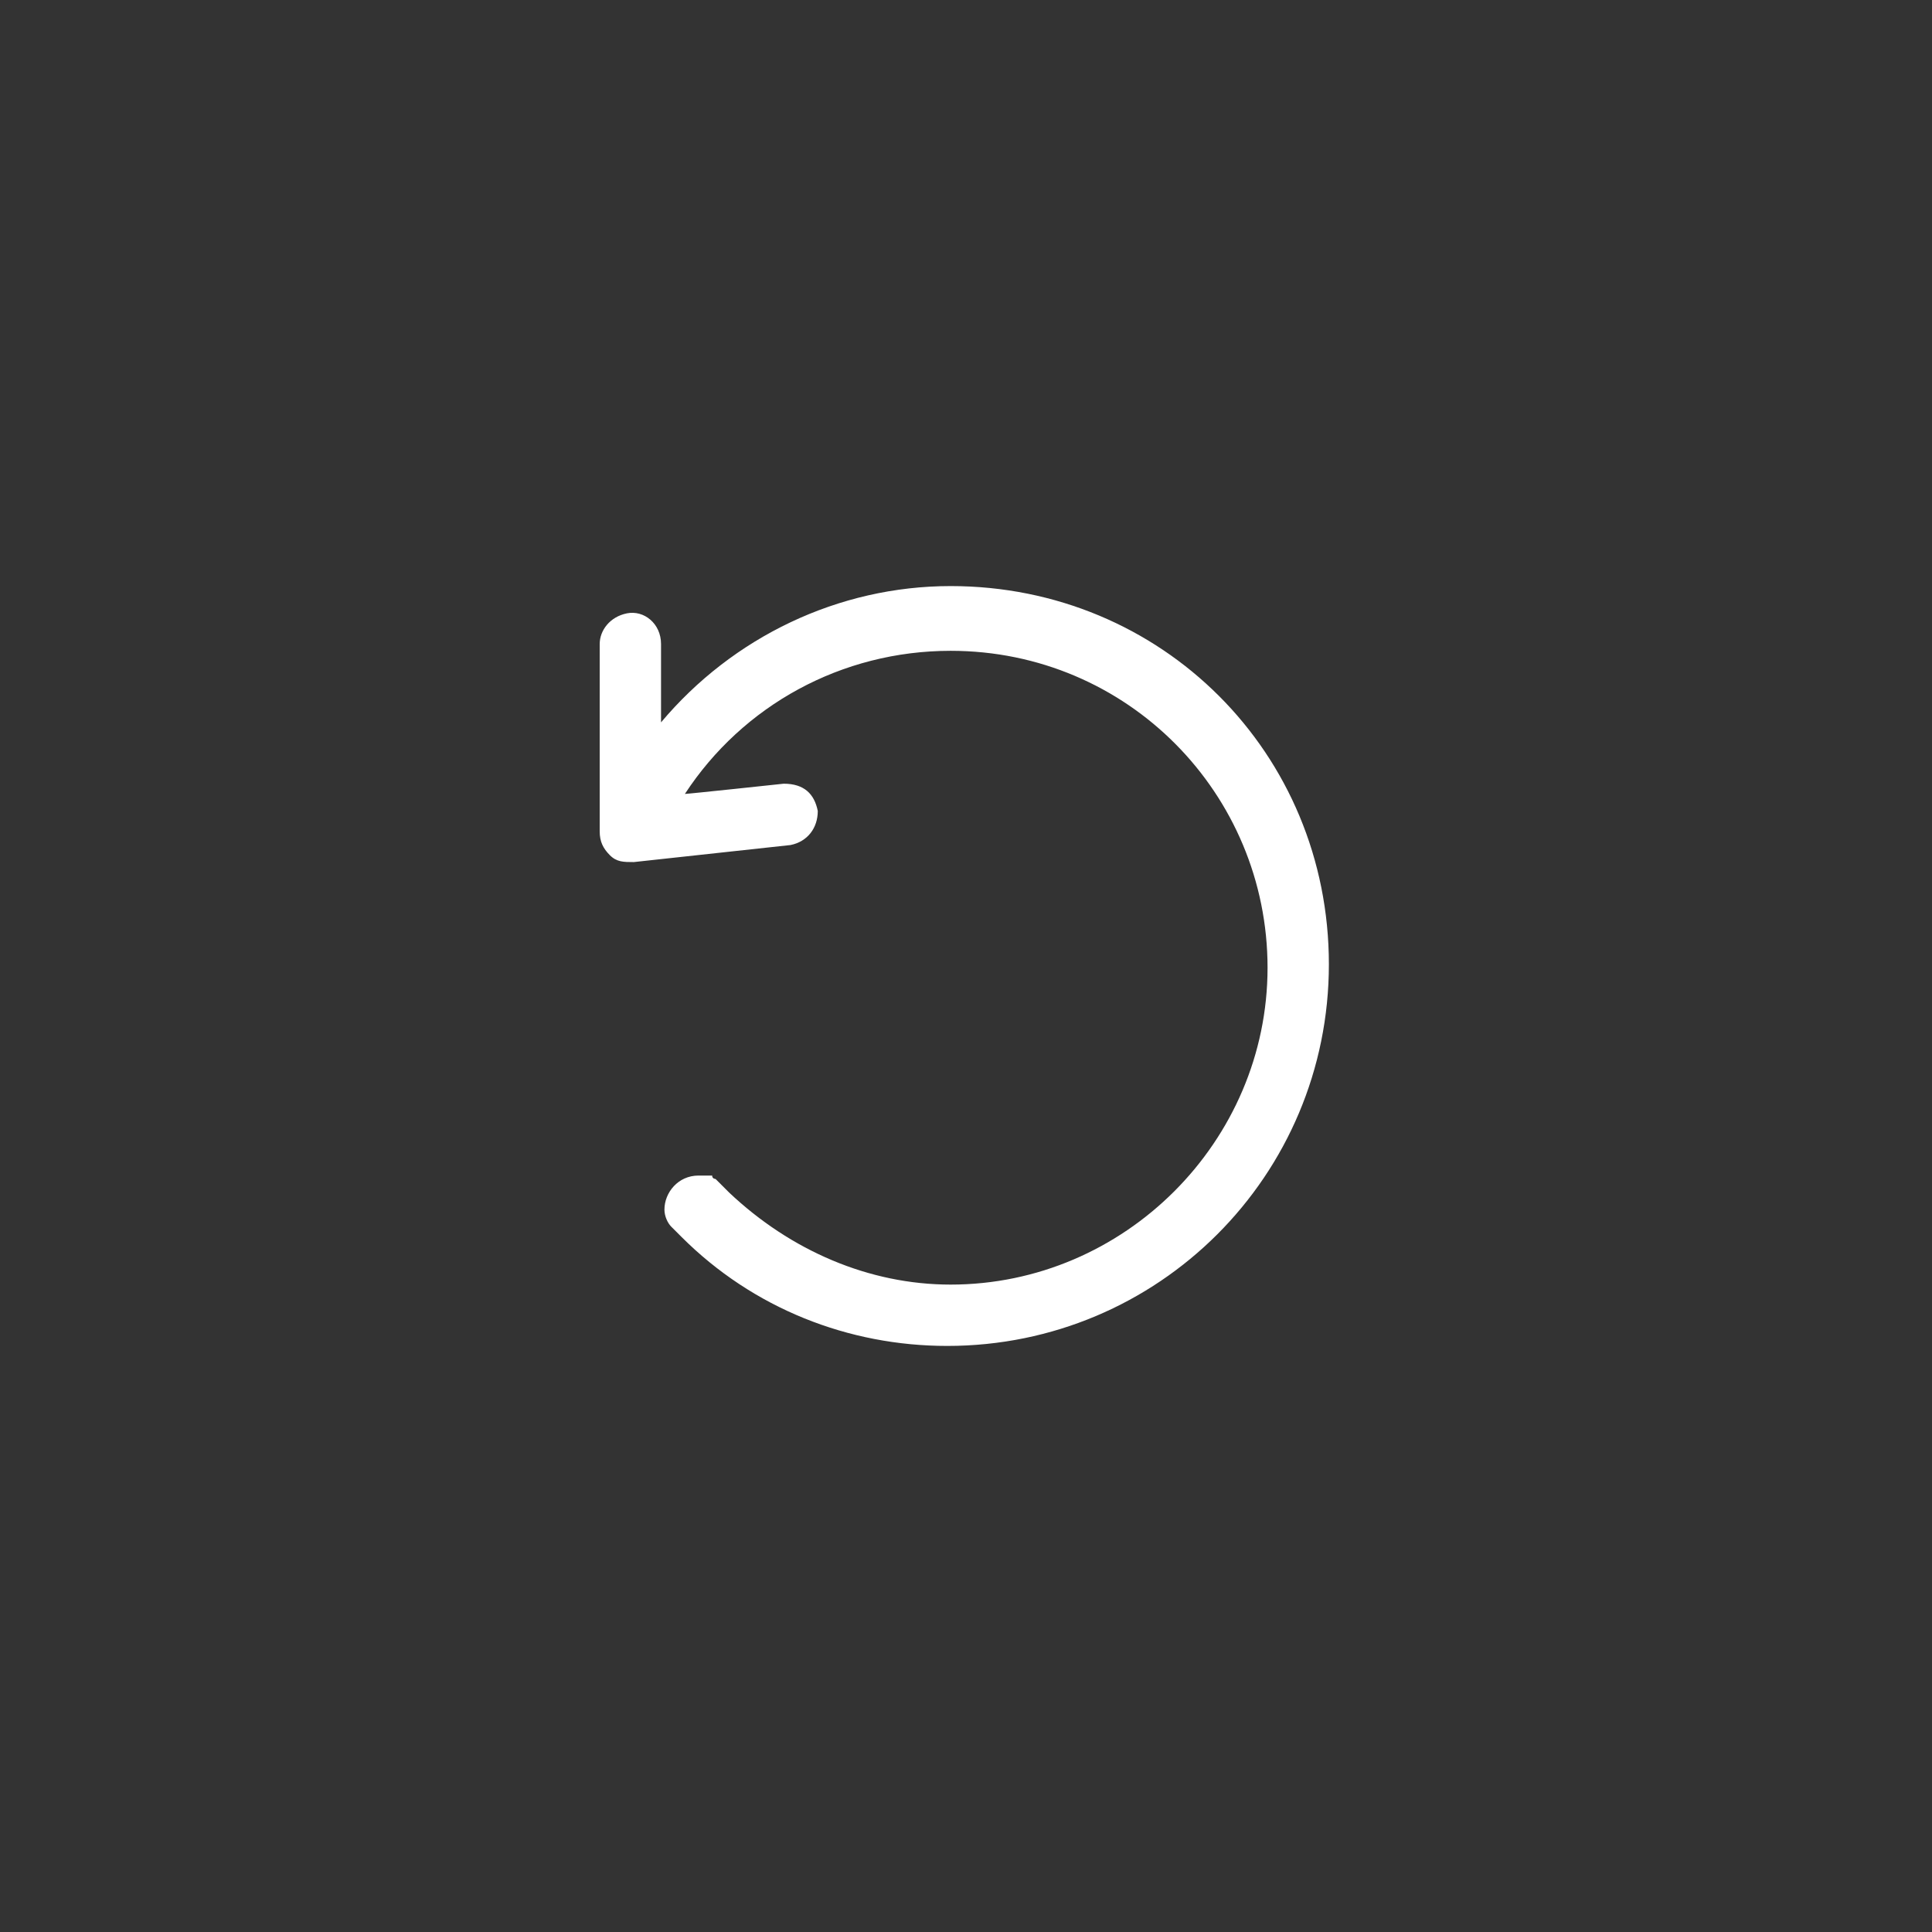 <?xml version="1.0" encoding="utf-8"?>
<!-- Generator: Adobe Illustrator 25.2.0, SVG Export Plug-In . SVG Version: 6.00 Build 0)  -->
<svg version="1.1" id="Layer_1" xmlns="http://www.w3.org/2000/svg" xmlns:xlink="http://www.w3.org/1999/xlink" x="0px" y="0px"
	 viewBox="0 0 56.7 56.7" style="enable-background:new 0 0 56.7 56.7;" xml:space="preserve">
<rect x="0" y="0" width="56.7" height="56.7" fill="#333333" stroke="none"/>
<style type="text/css">
	.st0{fill:#4576BB;}
	.st1{fill-rule:evenodd;clip-rule:evenodd;fill:#4576BB;}
	.st2{fill:#231F20;}
	.st3{stroke:#000000;stroke-width:2.064668e-02;stroke-miterlimit:10;}
	.st4{fill:#010101;}
	.st5{fill:#FFFFFF;}
	.st6{fill:#353635;}
	.st7{fill:#5B5B5B;}
	.st8{fill:#E6E7E7;stroke:#5B5B5B;stroke-miterlimit:10;}
</style>
<path class="st5" d="M27.9,17.2c-3.3,0-6.4,1.5-8.5,4c0,0,0,0,0,0v-2.3c0-0.6-0.5-1-1-0.9c-0.5,0.1-0.8,0.5-0.8,0.9v5.5
	c0,0.3,0.1,0.5,0.3,0.7c0,0,0,0,0,0c0.2,0.2,0.4,0.2,0.7,0.2c0,0,4.6-0.5,4.6-0.5c0.5-0.1,0.8-0.5,0.8-1c0,0,0,0,0,0
	c-0.1-0.5-0.4-0.8-1-0.8c0,0-2.8,0.3-2.9,0.3c0,0,0,0,0,0c1.7-2.6,4.6-4.2,7.8-4.2c5.2,0,9.3,4.2,9.3,9.3s-4.2,9.3-9.3,9.3
	c-2.4,0-4.7-1-6.5-2.7c-0.1-0.1-0.3-0.3-0.4-0.4c0,0-0.1,0-0.1-0.1l0,0c0,0,0,0-0.1,0l-0.1,0c0,0-0.1,0-0.1,0h-0.1c-0.6,0-1,0.5-1,1
	l0,0l0,0c0,0.2,0.1,0.4,0.2,0.5l0.3,0.3c2.1,2.1,4.9,3.2,7.8,3.2c6.2,0,11.2-5,11.2-11.2S34.1,17.2,27.9,17.2z"/>
</svg>

